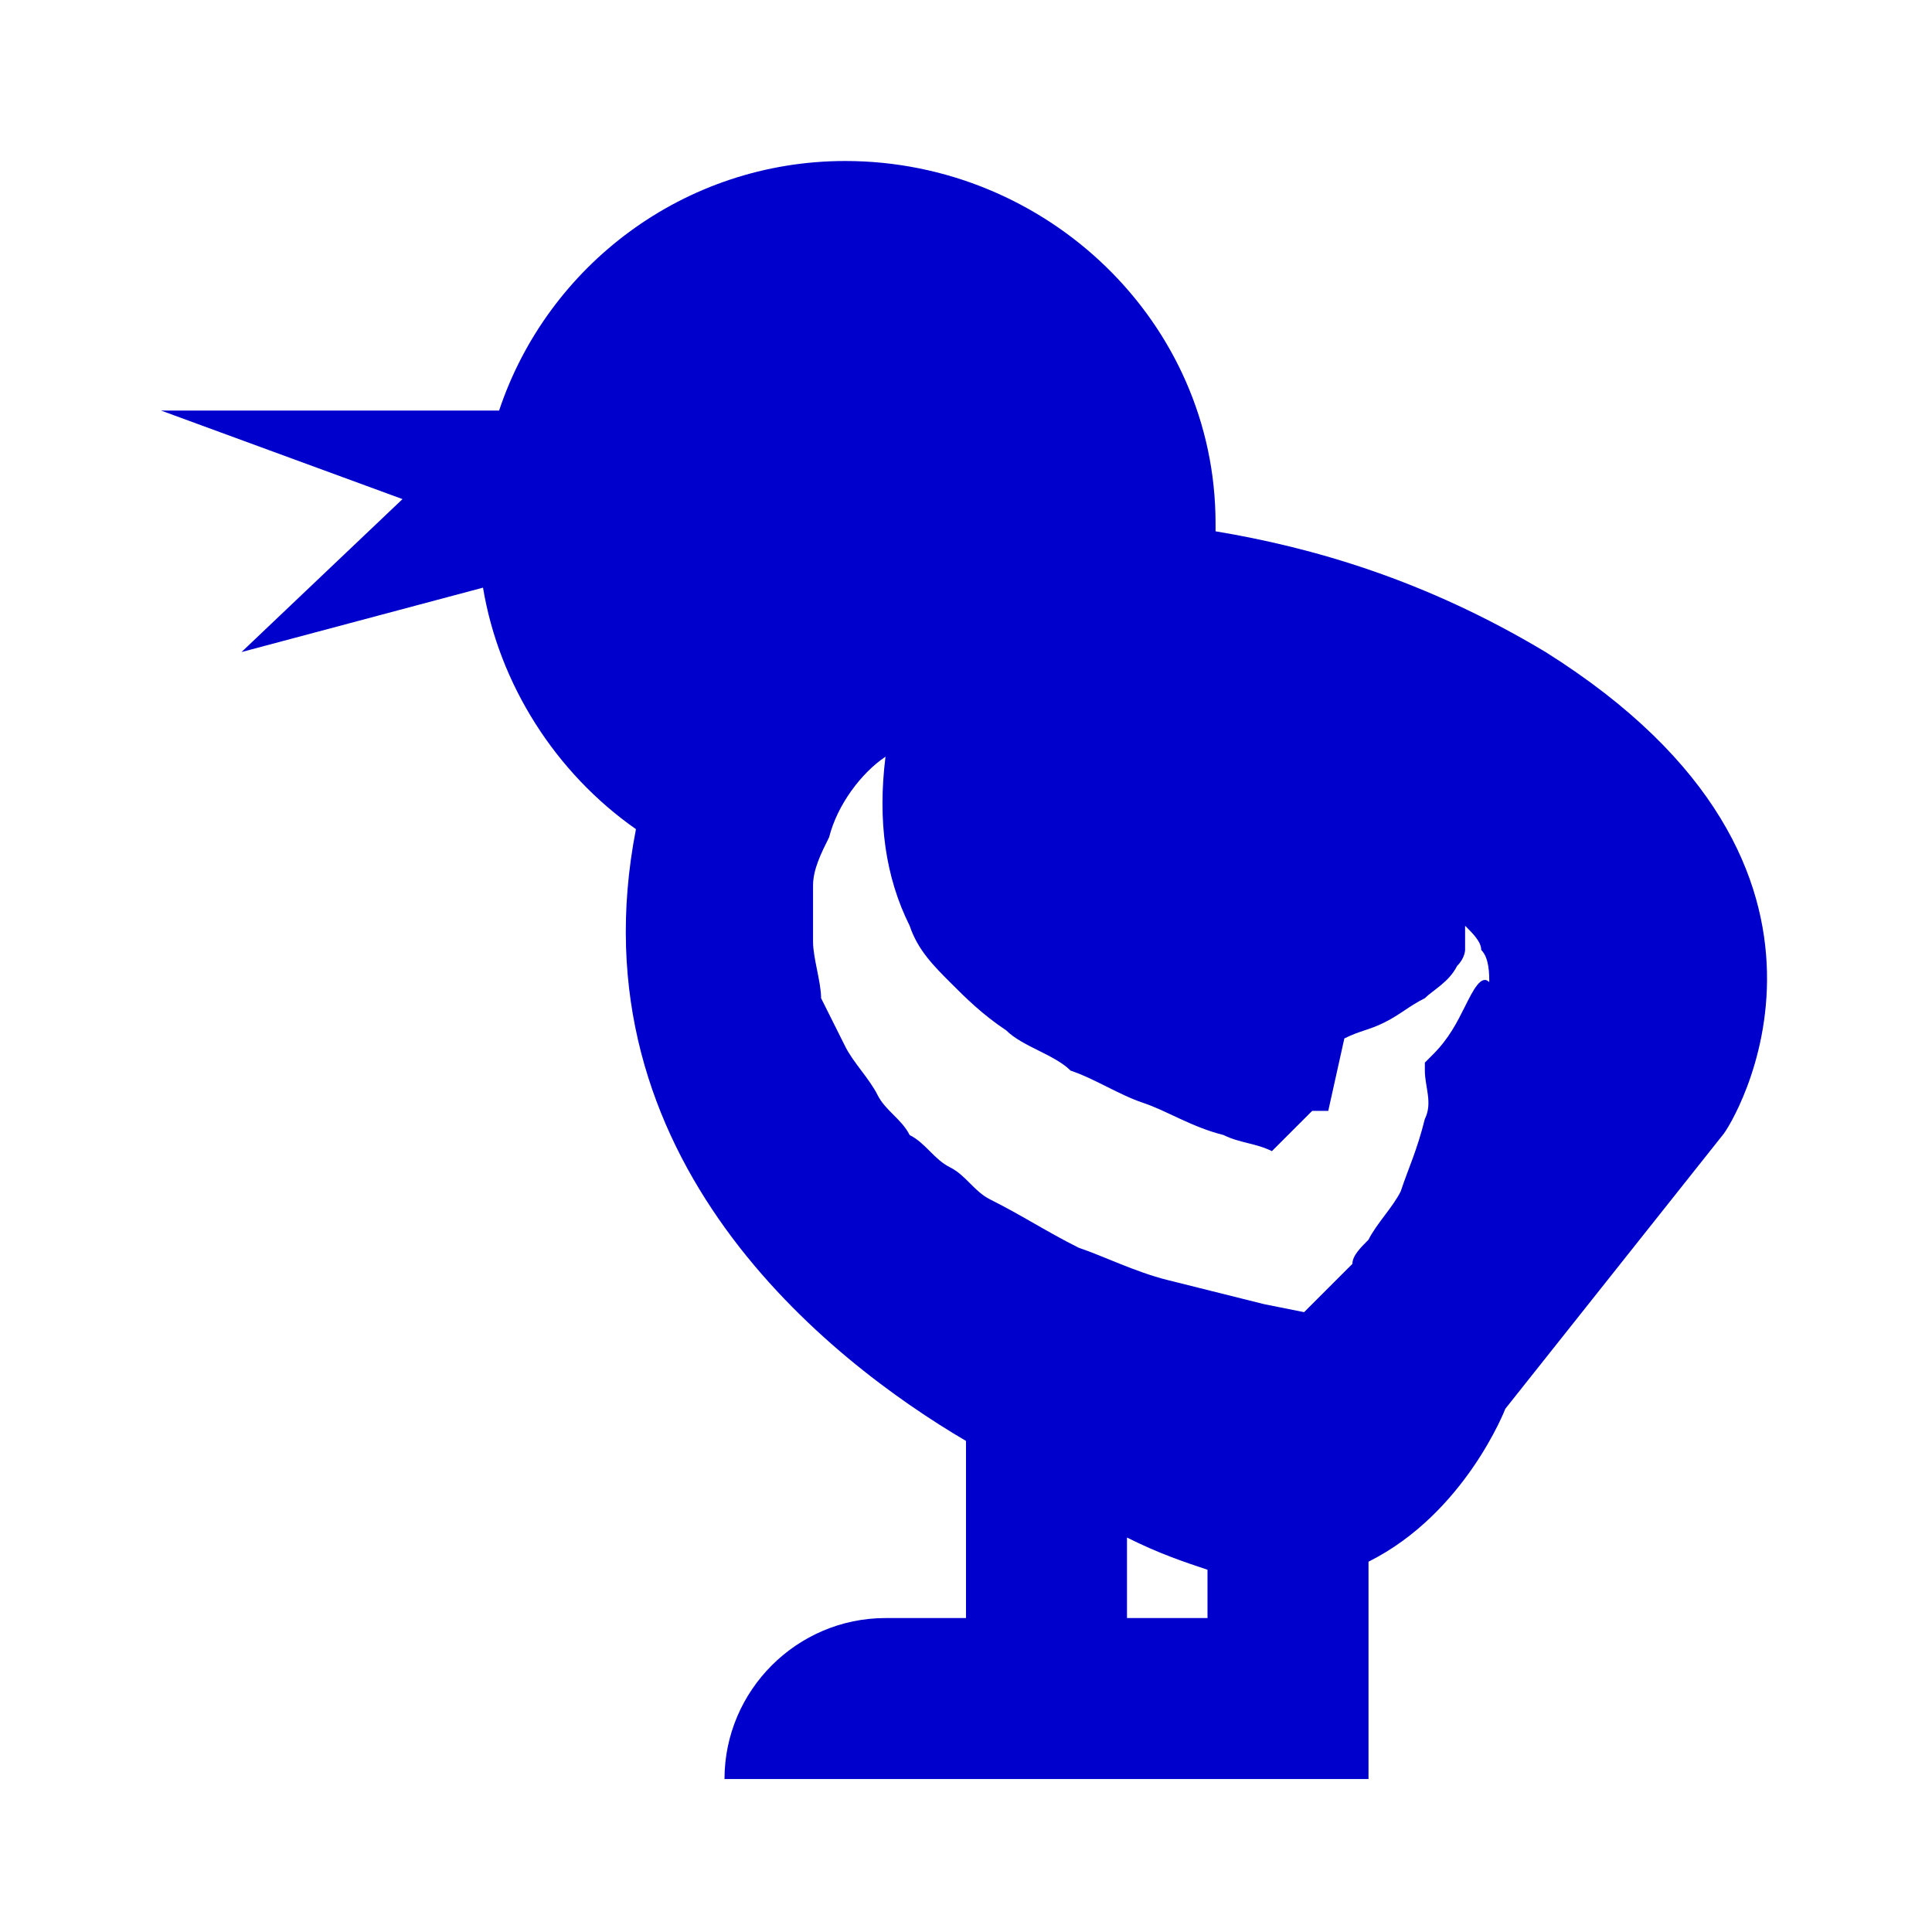 <svg fill="#0000CD" xmlns="http://www.w3.org/2000/svg" xmlns:xlink="http://www.w3.org/1999/xlink" version="1.1" x="0px" y="0px" viewBox="0 0 24 24" enable-background="new 0 0 24 24" xml:space="preserve"><path d="M19.2,8.1c-1.5-0.9-2.9-1.3-4.1-1.5c0,0,0-0.1,0-0.1C15.1,4,13,2,10.5,2c-2,0-3.7,1.3-4.3,3.1L2,5.1l3,1.1L3,8.1l3-0.8  c0.2,1.2,0.9,2.3,1.9,3c-0.8,4.1,2.4,6.6,4.1,7.6v2.2h-1c-1.1,0-2,0.9-2,2h8v-0.6h0v-2.1c1.2-0.6,1.7-1.9,1.7-1.9l2.7-3.4  C21.5,14,23.5,10.8,19.2,8.1z M15,20.1h-1v-1c0.4,0.2,0.7,0.3,1,0.4V20.1z M18.2,12.5c-0.1,0.2-0.2,0.4-0.4,0.6c0,0-0.1,0.1-0.1,0.1  c0,0,0,0,0,0.1c0,0.2,0.1,0.4,0,0.6c-0.1,0.4-0.2,0.6-0.3,0.9c-0.1,0.2-0.3,0.4-0.4,0.6c-0.1,0.1-0.2,0.2-0.2,0.3  c-0.1,0.1-0.2,0.2-0.3,0.3l-0.3,0.3l-0.5-0.1c-0.4-0.1-0.8-0.2-1.2-0.3c-0.4-0.1-0.8-0.3-1.1-0.4c-0.4-0.2-0.7-0.4-1.1-0.6  c-0.2-0.1-0.3-0.3-0.5-0.4c-0.2-0.1-0.3-0.3-0.5-0.4c-0.1-0.2-0.3-0.3-0.4-0.5c-0.1-0.2-0.3-0.4-0.4-0.6c-0.1-0.2-0.2-0.4-0.3-0.6  c0-0.2-0.1-0.5-0.1-0.7c0-0.2,0-0.4,0-0.7c0-0.2,0.1-0.4,0.2-0.6c0.1-0.4,0.4-0.8,0.7-1c-0.1,0.8,0,1.5,0.3,2.1  c0.1,0.3,0.3,0.5,0.5,0.7c0.2,0.2,0.4,0.4,0.7,0.6c0.2,0.2,0.6,0.3,0.8,0.5c0.3,0.1,0.6,0.3,0.9,0.4c0.3,0.1,0.6,0.3,1,0.4  c0.2,0.1,0.4,0.1,0.6,0.2c0.1-0.1,0.2-0.2,0.3-0.3c0.1-0.1,0.2-0.2,0.2-0.2c0,0,0,0,0.1,0c0,0,0,0,0.1,0l0.2-0.9  c0.2-0.1,0.3-0.1,0.5-0.2c0.2-0.1,0.3-0.2,0.5-0.3c0.1-0.1,0.3-0.2,0.4-0.4c0.1-0.1,0.1-0.2,0.1-0.2c0-0.1,0-0.2,0-0.3  c0.1,0.1,0.2,0.2,0.2,0.3c0.1,0.1,0.1,0.3,0.1,0.4C18.4,12.1,18.3,12.3,18.2,12.5z"></path></svg>